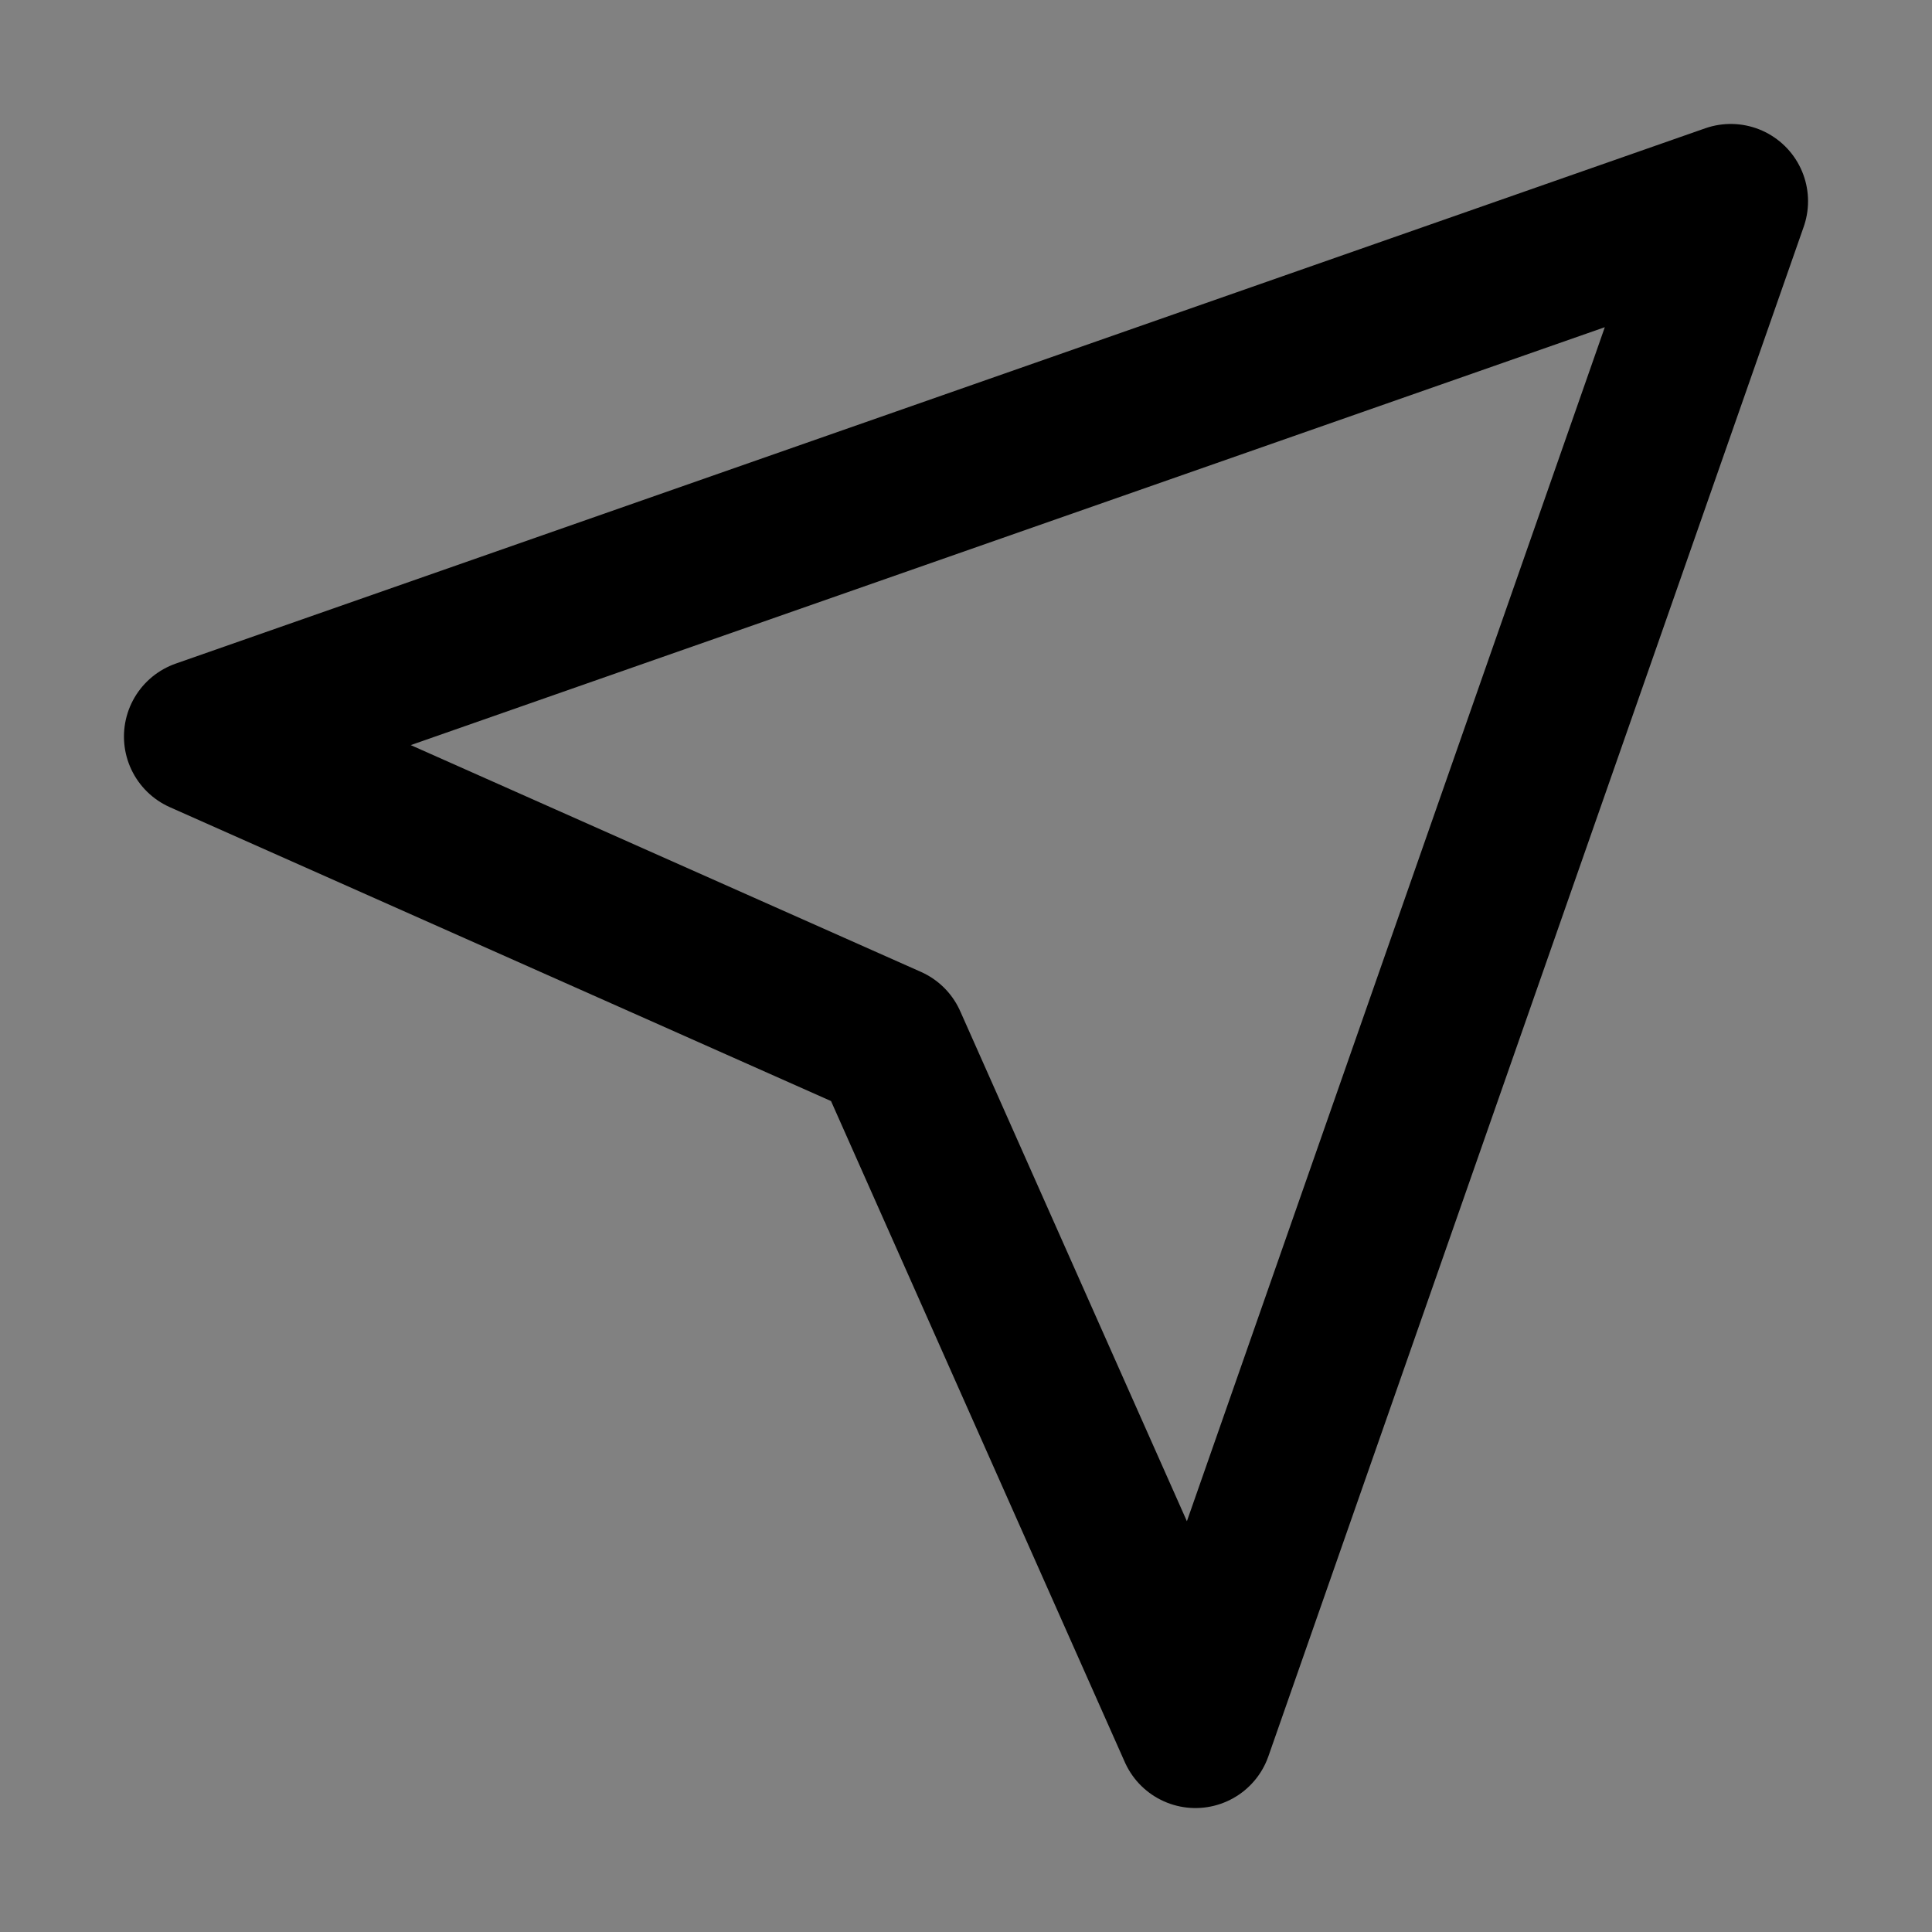 <svg width="25" height="25" viewBox="0 0 25 25" fill="none" xmlns="http://www.w3.org/2000/svg">
<rect x="0" y="0" width="25" height="25" fill="#808080" stroke="none"/>
<path d="M25 0H0V25H25V0Z" fill="white" fill-opacity="0.01"/>
<path d="M22.396 2.604L15.469 22.396L11.511 13.49L2.604 9.531L22.396 2.604Z" stroke="black" stroke-width="2" stroke-linejoin="round"/>
</svg>
